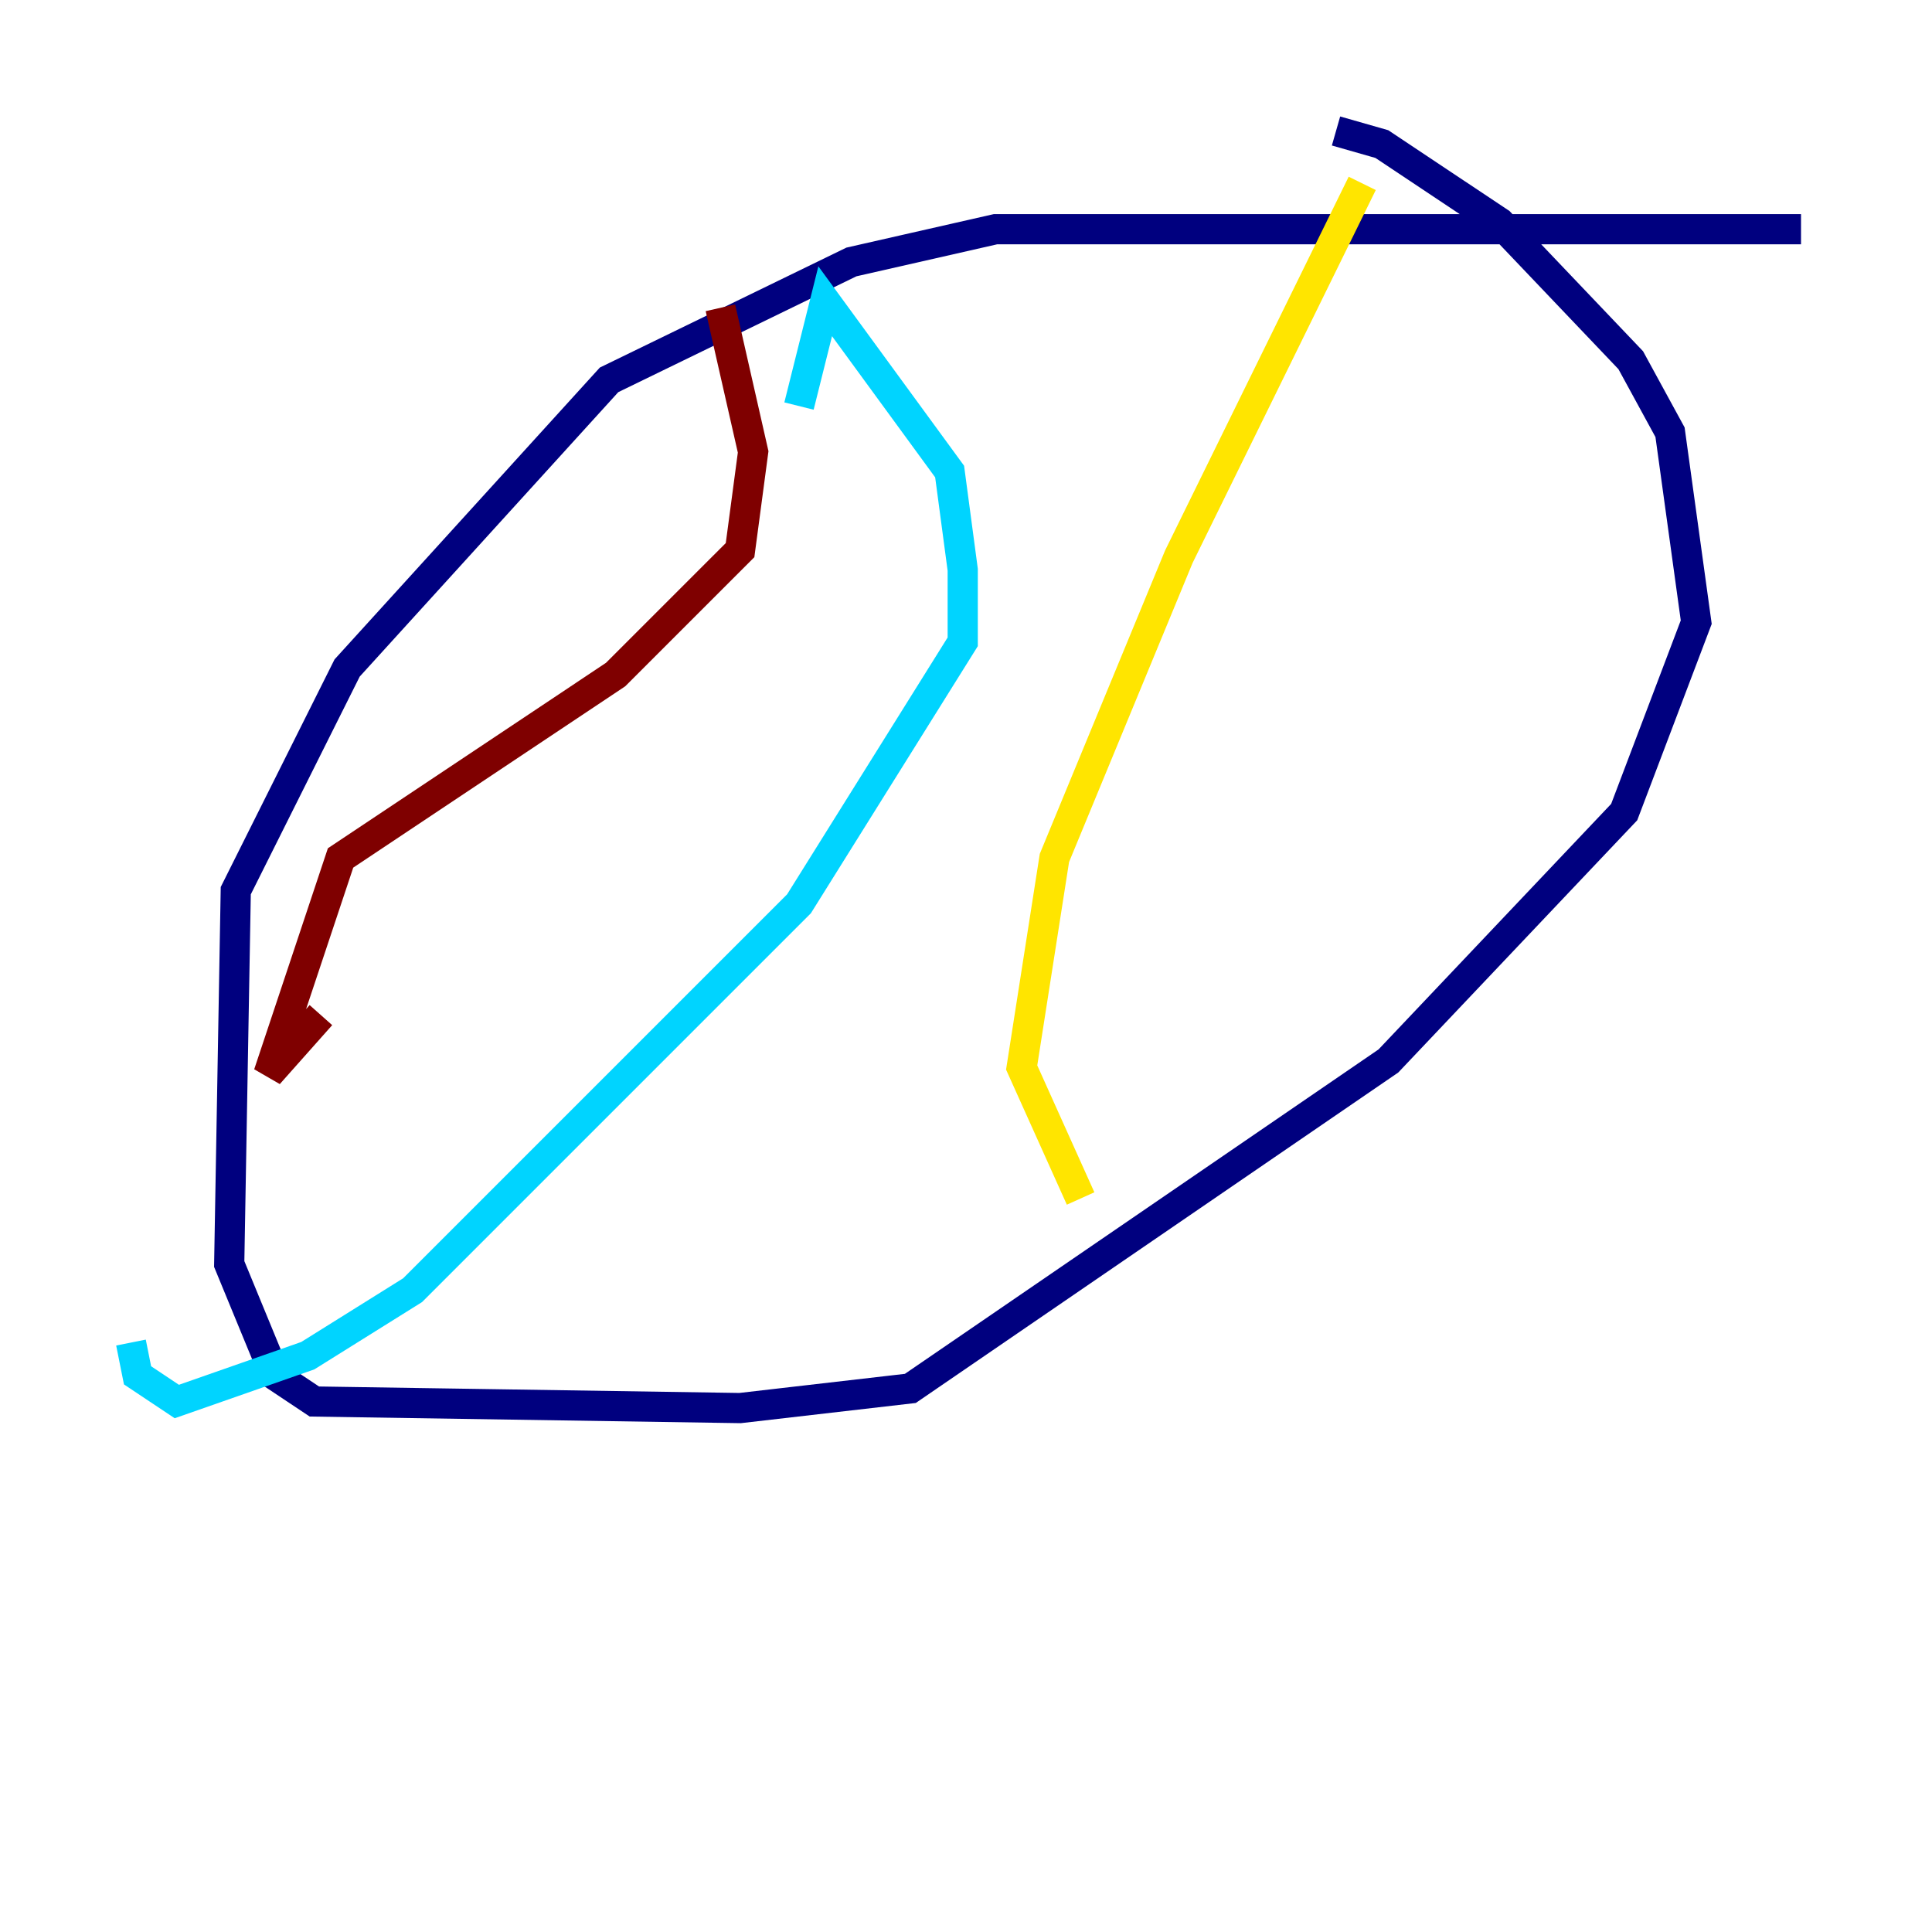 <?xml version="1.0" encoding="utf-8" ?>
<svg baseProfile="tiny" height="128" version="1.2" viewBox="0,0,128,128" width="128" xmlns="http://www.w3.org/2000/svg" xmlns:ev="http://www.w3.org/2001/xml-events" xmlns:xlink="http://www.w3.org/1999/xlink"><defs /><polyline fill="none" points="119.322,15.186 65.953,15.186 56.407,17.356 40.352,25.166 22.997,44.258 15.62,59.01 15.186,83.742 18.224,91.119 20.827,92.854 49.031,93.288 60.312,91.986 91.986,70.291 107.607,53.803 112.38,41.22 110.644,28.637 108.041,23.864 99.363,14.752 91.552,9.546 88.515,8.678" stroke="#00007f" stroke-width="2" /><polyline fill="none" points="52.936,26.902 54.671,19.959 62.915,31.241 63.783,37.749 63.783,42.522 52.936,59.878 27.336,85.478 20.393,89.817 11.715,92.854 9.112,91.119 8.678,88.949" stroke="#00d4ff" stroke-width="2" /><polyline fill="none" points="90.251,12.149 78.102,36.881 69.858,56.841 67.688,70.725 71.593,79.403" stroke="#ffe500" stroke-width="2" /><polyline fill="none" points="47.729,20.393 49.898,29.939 49.031,36.447 40.786,44.691 22.563,56.841 17.79,71.159 21.261,67.254" stroke="#7f0000" stroke-width="2" /></svg>